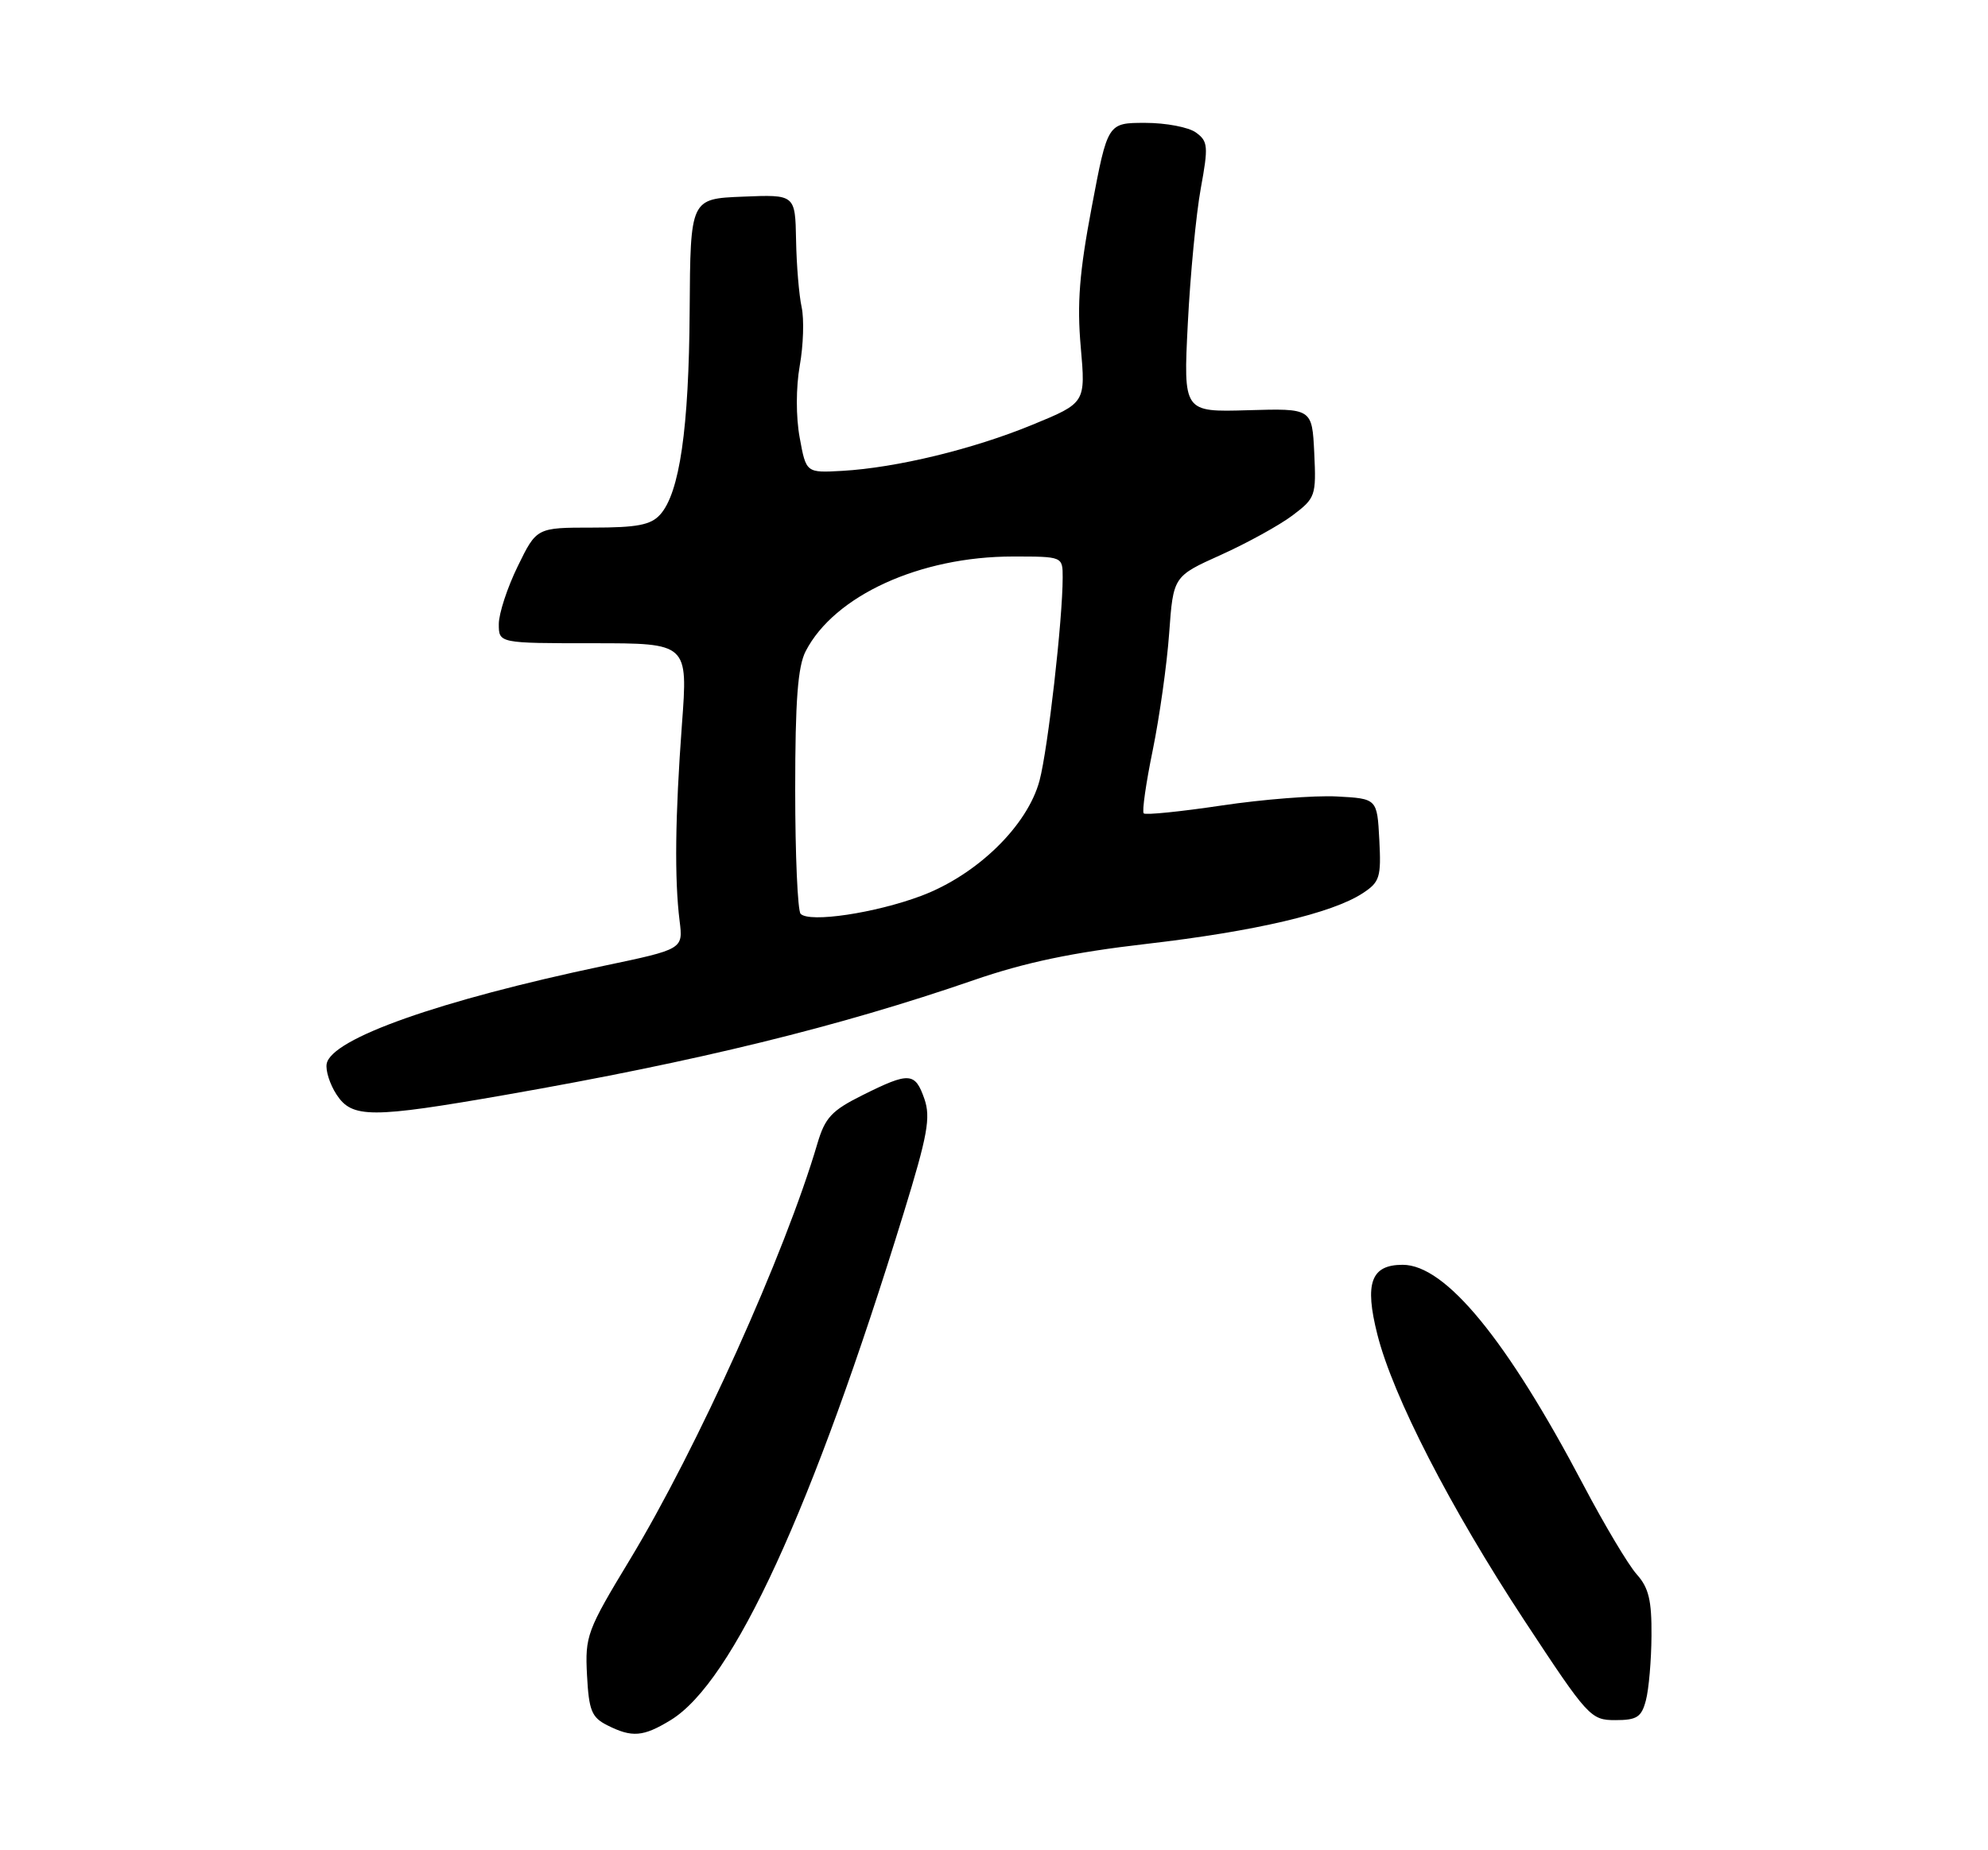 <?xml version="1.0" encoding="UTF-8" standalone="no"?>
<!DOCTYPE svg PUBLIC "-//W3C//DTD SVG 1.1//EN" "http://www.w3.org/Graphics/SVG/1.1/DTD/svg11.dtd" >
<svg xmlns="http://www.w3.org/2000/svg" xmlns:xlink="http://www.w3.org/1999/xlink" version="1.1" viewBox="0 0 275 256">
 <g >
 <path fill="currentColor"
d=" M 92.77 238.00 C 101.41 232.73 112.40 208.81 125.02 167.79 C 128.32 157.06 128.76 154.62 127.87 152.04 C 126.58 148.35 125.79 148.30 119.35 151.51 C 115.03 153.66 114.13 154.63 113.06 158.26 C 108.60 173.43 96.44 200.41 87.13 215.80 C 81.19 225.61 80.92 226.36 81.20 231.77 C 81.46 236.68 81.84 237.62 84.00 238.71 C 87.43 240.44 88.97 240.32 92.77 238.00 Z  M 227.68 235.25 C 228.08 233.74 228.43 229.72 228.45 226.33 C 228.49 221.44 228.07 219.68 226.41 217.83 C 225.26 216.55 221.95 211.00 219.05 205.50 C 208.44 185.34 199.96 175.00 194.03 175.00 C 189.65 175.00 188.73 177.52 190.53 184.64 C 192.69 193.20 200.59 208.58 210.89 224.25 C 219.67 237.59 220.04 238.00 223.45 238.00 C 226.44 238.00 227.07 237.59 227.68 235.25 Z  M 70.03 151.47 C 96.61 146.82 116.05 142.05 134.68 135.62 C 141.80 133.16 148.37 131.78 158.58 130.60 C 173.61 128.86 184.28 126.36 188.50 123.59 C 190.87 122.04 191.07 121.38 190.80 116.20 C 190.50 110.50 190.50 110.50 184.91 110.20 C 181.83 110.04 174.67 110.60 168.99 111.45 C 163.31 112.30 158.46 112.79 158.21 112.54 C 157.96 112.29 158.52 108.35 159.46 103.79 C 160.39 99.23 161.42 91.95 161.73 87.62 C 162.30 79.74 162.30 79.74 168.90 76.77 C 172.53 75.13 176.98 72.68 178.80 71.31 C 181.97 68.92 182.08 68.61 181.80 62.66 C 181.50 56.50 181.50 56.50 172.60 56.76 C 163.69 57.02 163.69 57.02 164.31 44.76 C 164.65 38.02 165.46 29.61 166.10 26.09 C 167.17 20.24 167.11 19.55 165.44 18.34 C 164.44 17.60 161.28 17.00 158.42 17.00 C 153.22 17.00 153.22 17.00 151.02 28.64 C 149.31 37.67 148.97 42.01 149.50 48.01 C 150.18 55.74 150.18 55.74 142.84 58.76 C 134.62 62.15 124.01 64.72 116.50 65.15 C 111.51 65.43 111.51 65.43 110.62 60.55 C 110.09 57.67 110.10 53.60 110.63 50.59 C 111.13 47.79 111.25 44.15 110.89 42.50 C 110.53 40.85 110.18 36.67 110.12 33.21 C 110.00 26.91 110.00 26.91 102.75 27.21 C 95.50 27.50 95.50 27.50 95.40 43.00 C 95.30 59.31 94.01 68.23 91.31 71.21 C 90.02 72.64 88.12 73.00 81.96 73.00 C 74.23 73.00 74.23 73.00 71.62 78.35 C 70.18 81.29 69.00 84.89 69.00 86.35 C 69.00 89.00 69.00 89.00 82.08 89.00 C 95.17 89.00 95.17 89.00 94.33 100.25 C 93.39 112.96 93.29 121.67 94.01 127.42 C 94.50 131.33 94.50 131.33 83.50 133.64 C 60.76 138.43 45.83 143.71 45.19 147.19 C 45.02 148.12 45.63 150.03 46.55 151.44 C 48.71 154.74 51.31 154.74 70.03 151.47 Z  M 110.75 126.44 C 110.34 126.01 110.00 118.29 110.00 109.28 C 110.00 96.93 110.36 92.21 111.45 90.10 C 115.42 82.41 127.27 77.00 140.11 77.00 C 147.00 77.00 147.00 77.00 147.00 79.89 C 147.00 85.72 144.96 103.63 143.80 108.00 C 142.13 114.25 135.17 121.04 127.44 123.95 C 121.07 126.34 111.98 127.70 110.75 126.44 Z "/>
</g>
</svg>